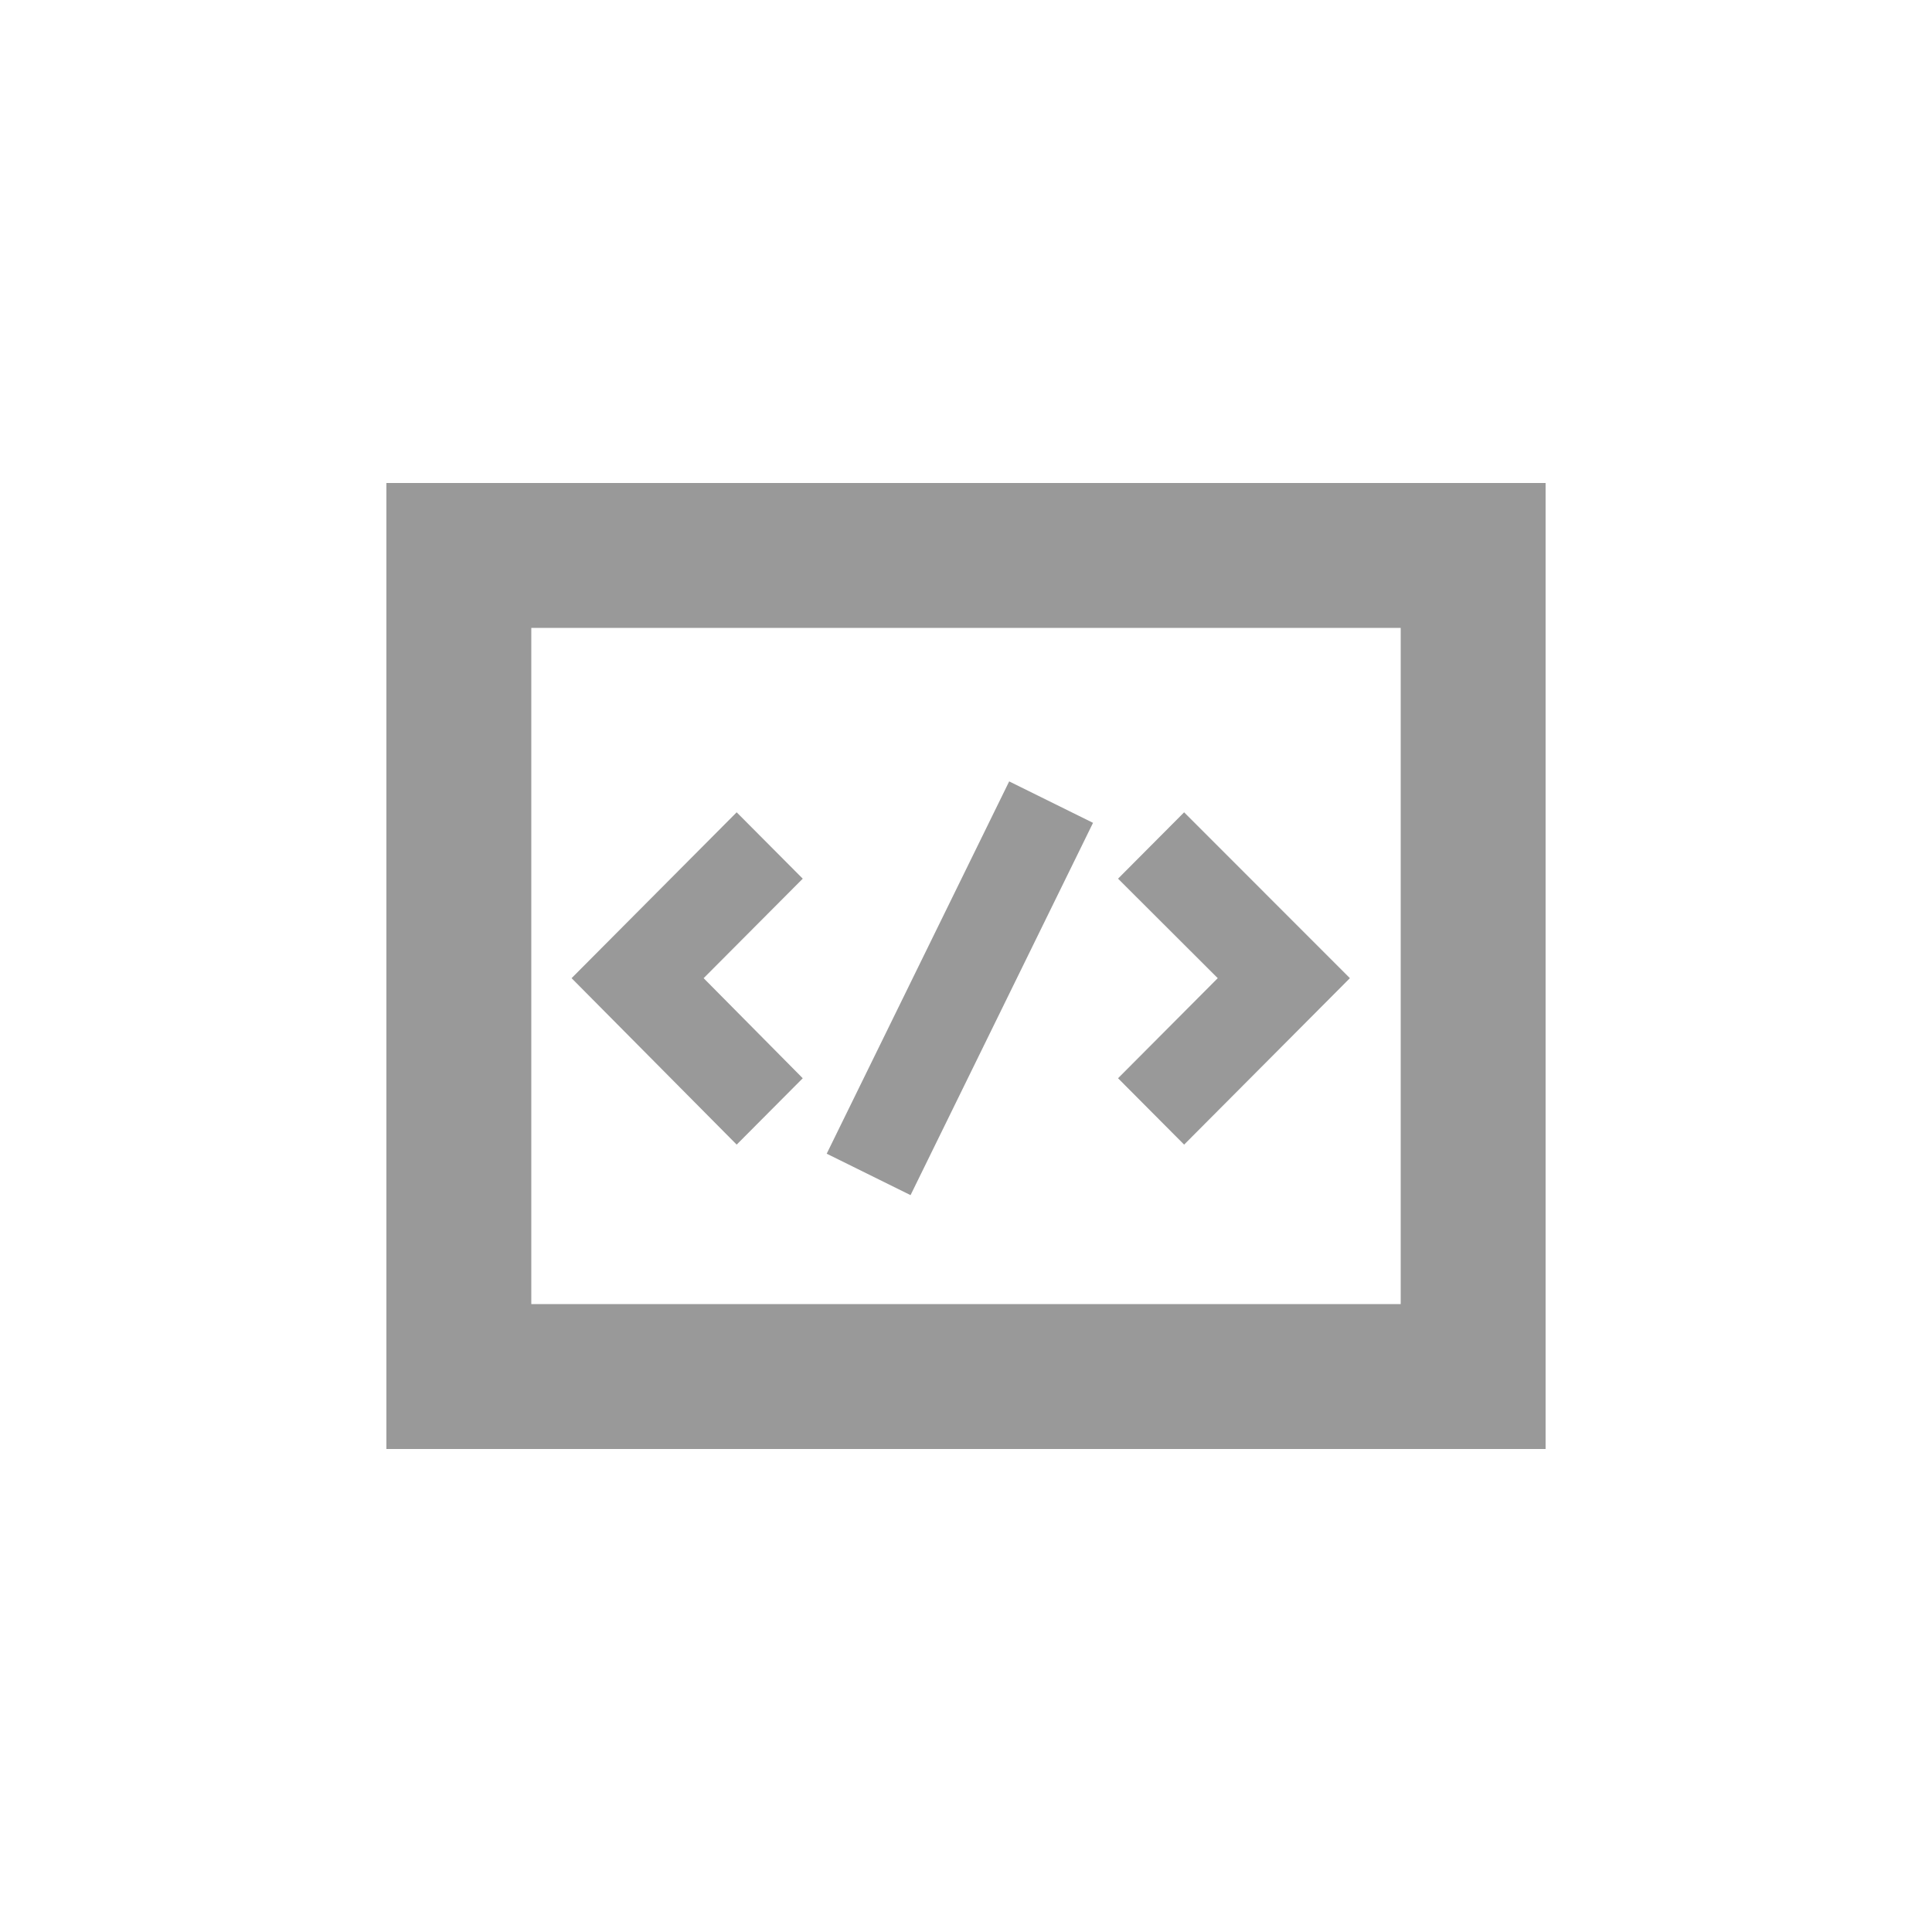 <svg xmlns="http://www.w3.org/2000/svg" width="20" height="20" viewBox="0 0 20 20">
  <g id="icon_project_dops" transform="translate(-491 -888)">
    <circle id="椭圆_7" data-name="椭圆 7" cx="10" cy="10" r="10" transform="translate(491 888)" fill="none"/>
    <g id="组_4967" data-name="组 4967" transform="translate(494.969 891.921)">
      <path id="路径_7552" data-name="路径 7552" d="M186.573,397.044l-1.026-1.036,1.026-1.03-.684-.687-1.709,1.717,1.709,1.723Zm3.948.687,1.716-1.723-1.716-1.717-.684.687,1.032,1.03-1.032,1.036Zm-3.7.094,1.889-3.854.868.429-1.889,3.854-.868-.429Z" transform="translate(-182.232 -389.803)" fill="#999"/>
    </g>
    <g id="矩形_55" data-name="矩形 55" transform="translate(495 893)" fill="none" stroke="#999" stroke-width="1.5">
      <rect width="12" height="10" stroke="none"/>
      <rect x="0.75" y="0.75" width="10.5" height="8.5" fill="none"/>
    </g>
  </g>
</svg>
